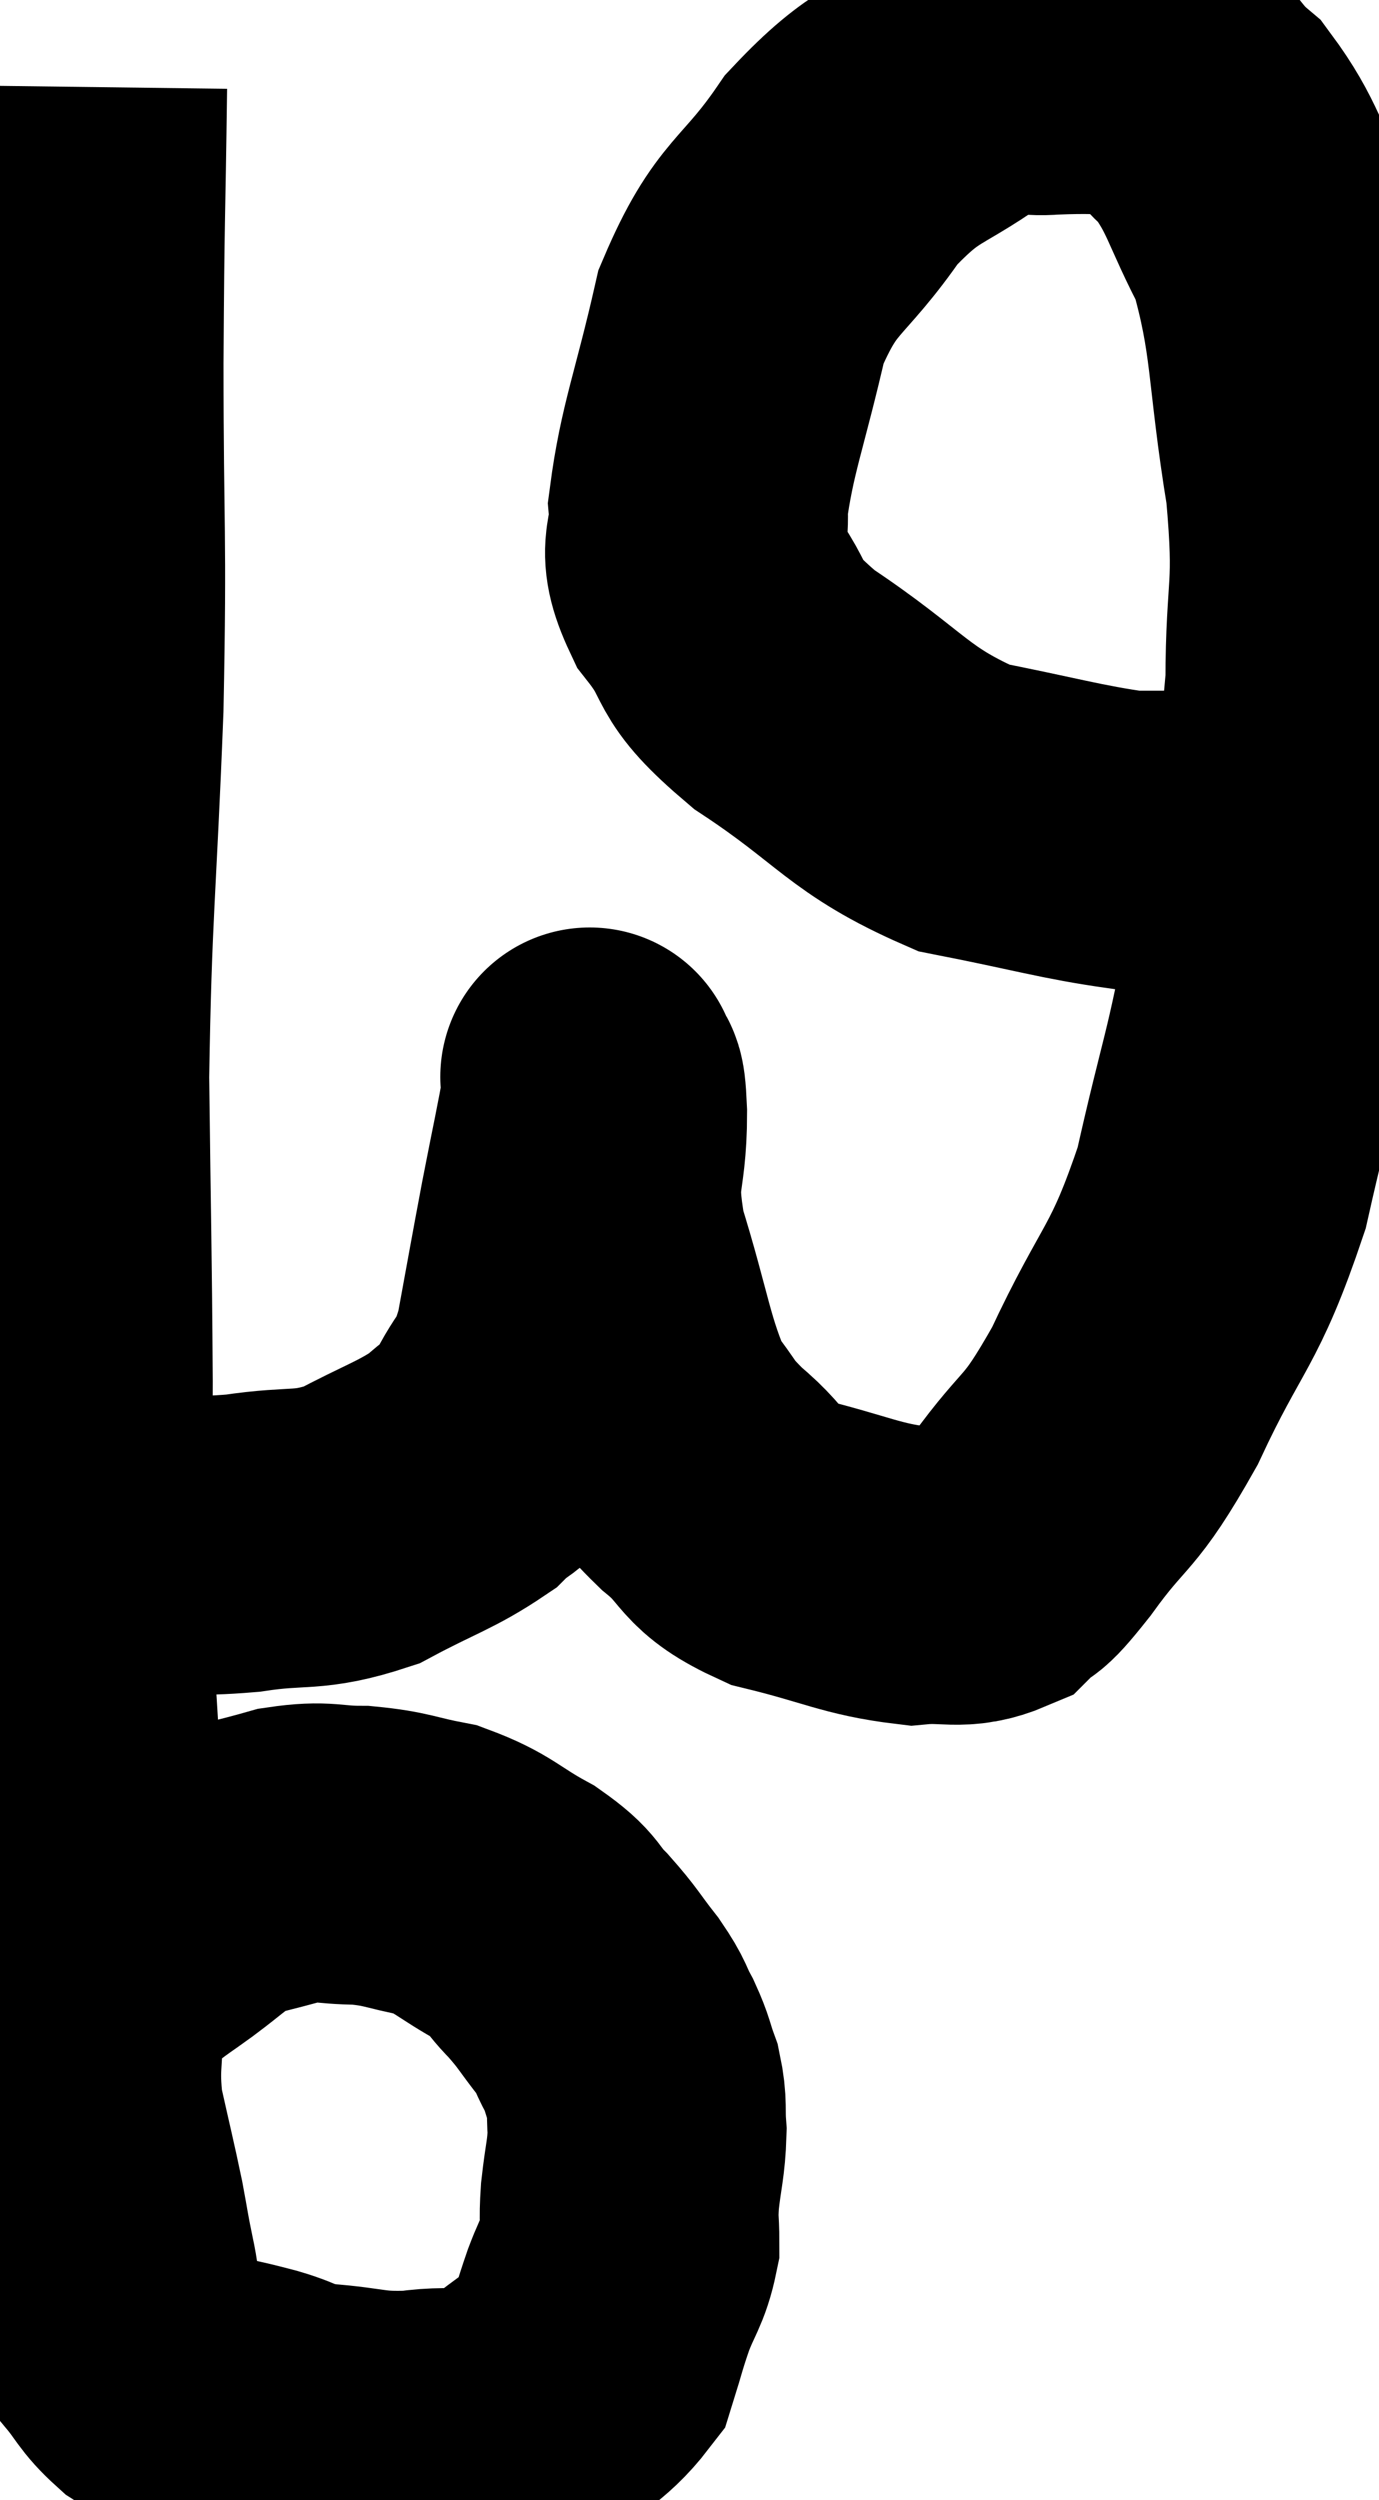 <svg xmlns="http://www.w3.org/2000/svg" viewBox="10.88 2.927 23.073 41.819" width="23.073" height="41.819"><path d="M 12.18 4.38 C 12.15 6.69, 12.135 6.405, 12.12 9 C 12.12 11.88, 12.18 11.775, 12.12 14.76 C 12 17.85, 11.925 18.12, 11.88 20.94 C 11.91 23.49, 11.925 23.715, 11.94 26.04 C 11.94 28.14, 11.895 28.305, 11.94 30.24 C 12.03 32.01, 12.075 32.205, 12.12 33.78 C 12.12 35.16, 12.12 35.415, 12.12 36.54 C 12.12 37.41, 12.03 37.44, 12.12 38.28 C 12.3 39.09, 12.345 39.255, 12.48 39.9 C 12.57 40.38, 12.555 40.35, 12.66 40.86 C 12.78 41.4, 12.69 41.49, 12.9 41.94 C 13.2 42.3, 13.185 42.375, 13.5 42.66 C 13.83 42.87, 13.74 42.915, 14.16 43.08 C 14.67 43.2, 14.67 43.185, 15.18 43.32 C 15.69 43.47, 15.54 43.515, 16.2 43.62 C 17.01 43.68, 17.01 43.77, 17.82 43.74 C 18.63 43.62, 18.705 43.845, 19.44 43.5 C 20.1 42.93, 20.355 42.885, 20.76 42.36 C 20.91 41.88, 20.895 41.88, 21.06 41.4 C 21.24 40.92, 21.33 40.875, 21.42 40.44 C 21.42 40.05, 21.39 40.125, 21.42 39.66 C 21.48 39.12, 21.525 39.045, 21.54 38.58 C 21.51 38.19, 21.555 38.16, 21.48 37.8 C 21.36 37.47, 21.39 37.47, 21.24 37.14 C 21.06 36.81, 21.135 36.855, 20.88 36.48 C 20.55 36.06, 20.565 36.03, 20.22 35.64 C 19.86 35.28, 20.01 35.28, 19.5 34.92 C 18.84 34.56, 18.825 34.44, 18.18 34.2 C 17.55 34.08, 17.535 34.02, 16.92 33.96 C 16.32 33.96, 16.335 33.87, 15.72 33.96 C 15.09 34.14, 14.85 34.17, 14.46 34.32 C 14.31 34.44, 14.37 34.395, 14.16 34.56 C 13.89 34.77, 13.92 34.755, 13.62 34.98 C 13.29 35.22, 13.29 35.205, 12.96 35.46 C 12.63 35.73, 12.555 35.775, 12.3 36 C 12.12 36.18, 12.03 36.27, 11.94 36.36 C 11.94 36.36, 11.94 36.36, 11.94 36.36 L 11.94 36.36" fill="none" stroke="black" stroke-width="5"></path><path d="M 12.36 28.56 C 12.84 28.65, 12.675 28.695, 13.32 28.74 C 14.13 28.74, 14.04 28.815, 14.94 28.74 C 15.93 28.59, 16.005 28.74, 16.92 28.44 C 17.76 27.99, 18 27.945, 18.6 27.54 C 18.96 27.18, 18.975 27.345, 19.32 26.82 C 19.65 26.13, 19.71 26.355, 19.98 25.44 C 20.19 24.3, 20.205 24.195, 20.4 23.16 C 20.58 22.23, 20.67 21.84, 20.76 21.3 C 20.76 21.15, 20.76 21.075, 20.76 21 C 20.76 21, 20.73 20.865, 20.76 21 C 20.82 21.27, 20.85 20.85, 20.88 21.54 C 20.88 22.65, 20.655 22.485, 20.88 23.76 C 21.33 25.2, 21.345 25.665, 21.78 26.64 C 22.2 27.15, 22.08 27.135, 22.62 27.66 C 23.28 28.2, 23.055 28.335, 23.94 28.74 C 25.05 29.01, 25.29 29.175, 26.16 29.28 C 26.79 29.22, 26.925 29.37, 27.42 29.16 C 27.78 28.8, 27.57 29.16, 28.14 28.44 C 28.92 27.36, 28.905 27.69, 29.7 26.28 C 30.51 24.54, 30.69 24.675, 31.32 22.8 C 31.77 20.79, 31.83 20.895, 32.22 18.78 C 32.55 16.56, 32.715 16.275, 32.88 14.34 C 32.88 12.69, 33.045 12.87, 32.88 11.04 C 32.55 9.03, 32.655 8.535, 32.22 7.02 C 31.68 6, 31.695 5.73, 31.14 4.98 C 30.57 4.5, 30.675 4.26, 30 4.02 C 29.22 4.02, 29.16 3.99, 28.44 4.02 C 27.78 4.08, 27.99 3.705, 27.12 4.14 C 26.04 4.95, 25.92 4.74, 24.96 5.76 C 24.12 6.99, 23.88 6.81, 23.28 8.22 C 22.92 9.81, 22.71 10.26, 22.56 11.4 C 22.62 12.09, 22.32 12.015, 22.68 12.78 C 23.34 13.62, 22.92 13.545, 24 14.46 C 25.5 15.45, 25.56 15.81, 27 16.44 C 28.38 16.71, 28.8 16.845, 29.76 16.98 C 30.3 16.98, 30.465 16.98, 30.84 16.98 C 31.05 16.98, 31.155 16.98, 31.26 16.98 C 31.26 16.98, 31.215 16.98, 31.26 16.98 C 31.35 16.98, 31.35 16.98, 31.44 16.98 C 31.53 16.98, 31.5 16.995, 31.62 16.98 C 31.77 16.95, 31.77 16.935, 31.92 16.92 C 32.07 16.92, 32.145 16.92, 32.22 16.92 L 32.22 16.92" fill="none" stroke="black" stroke-width="5"></path></svg>